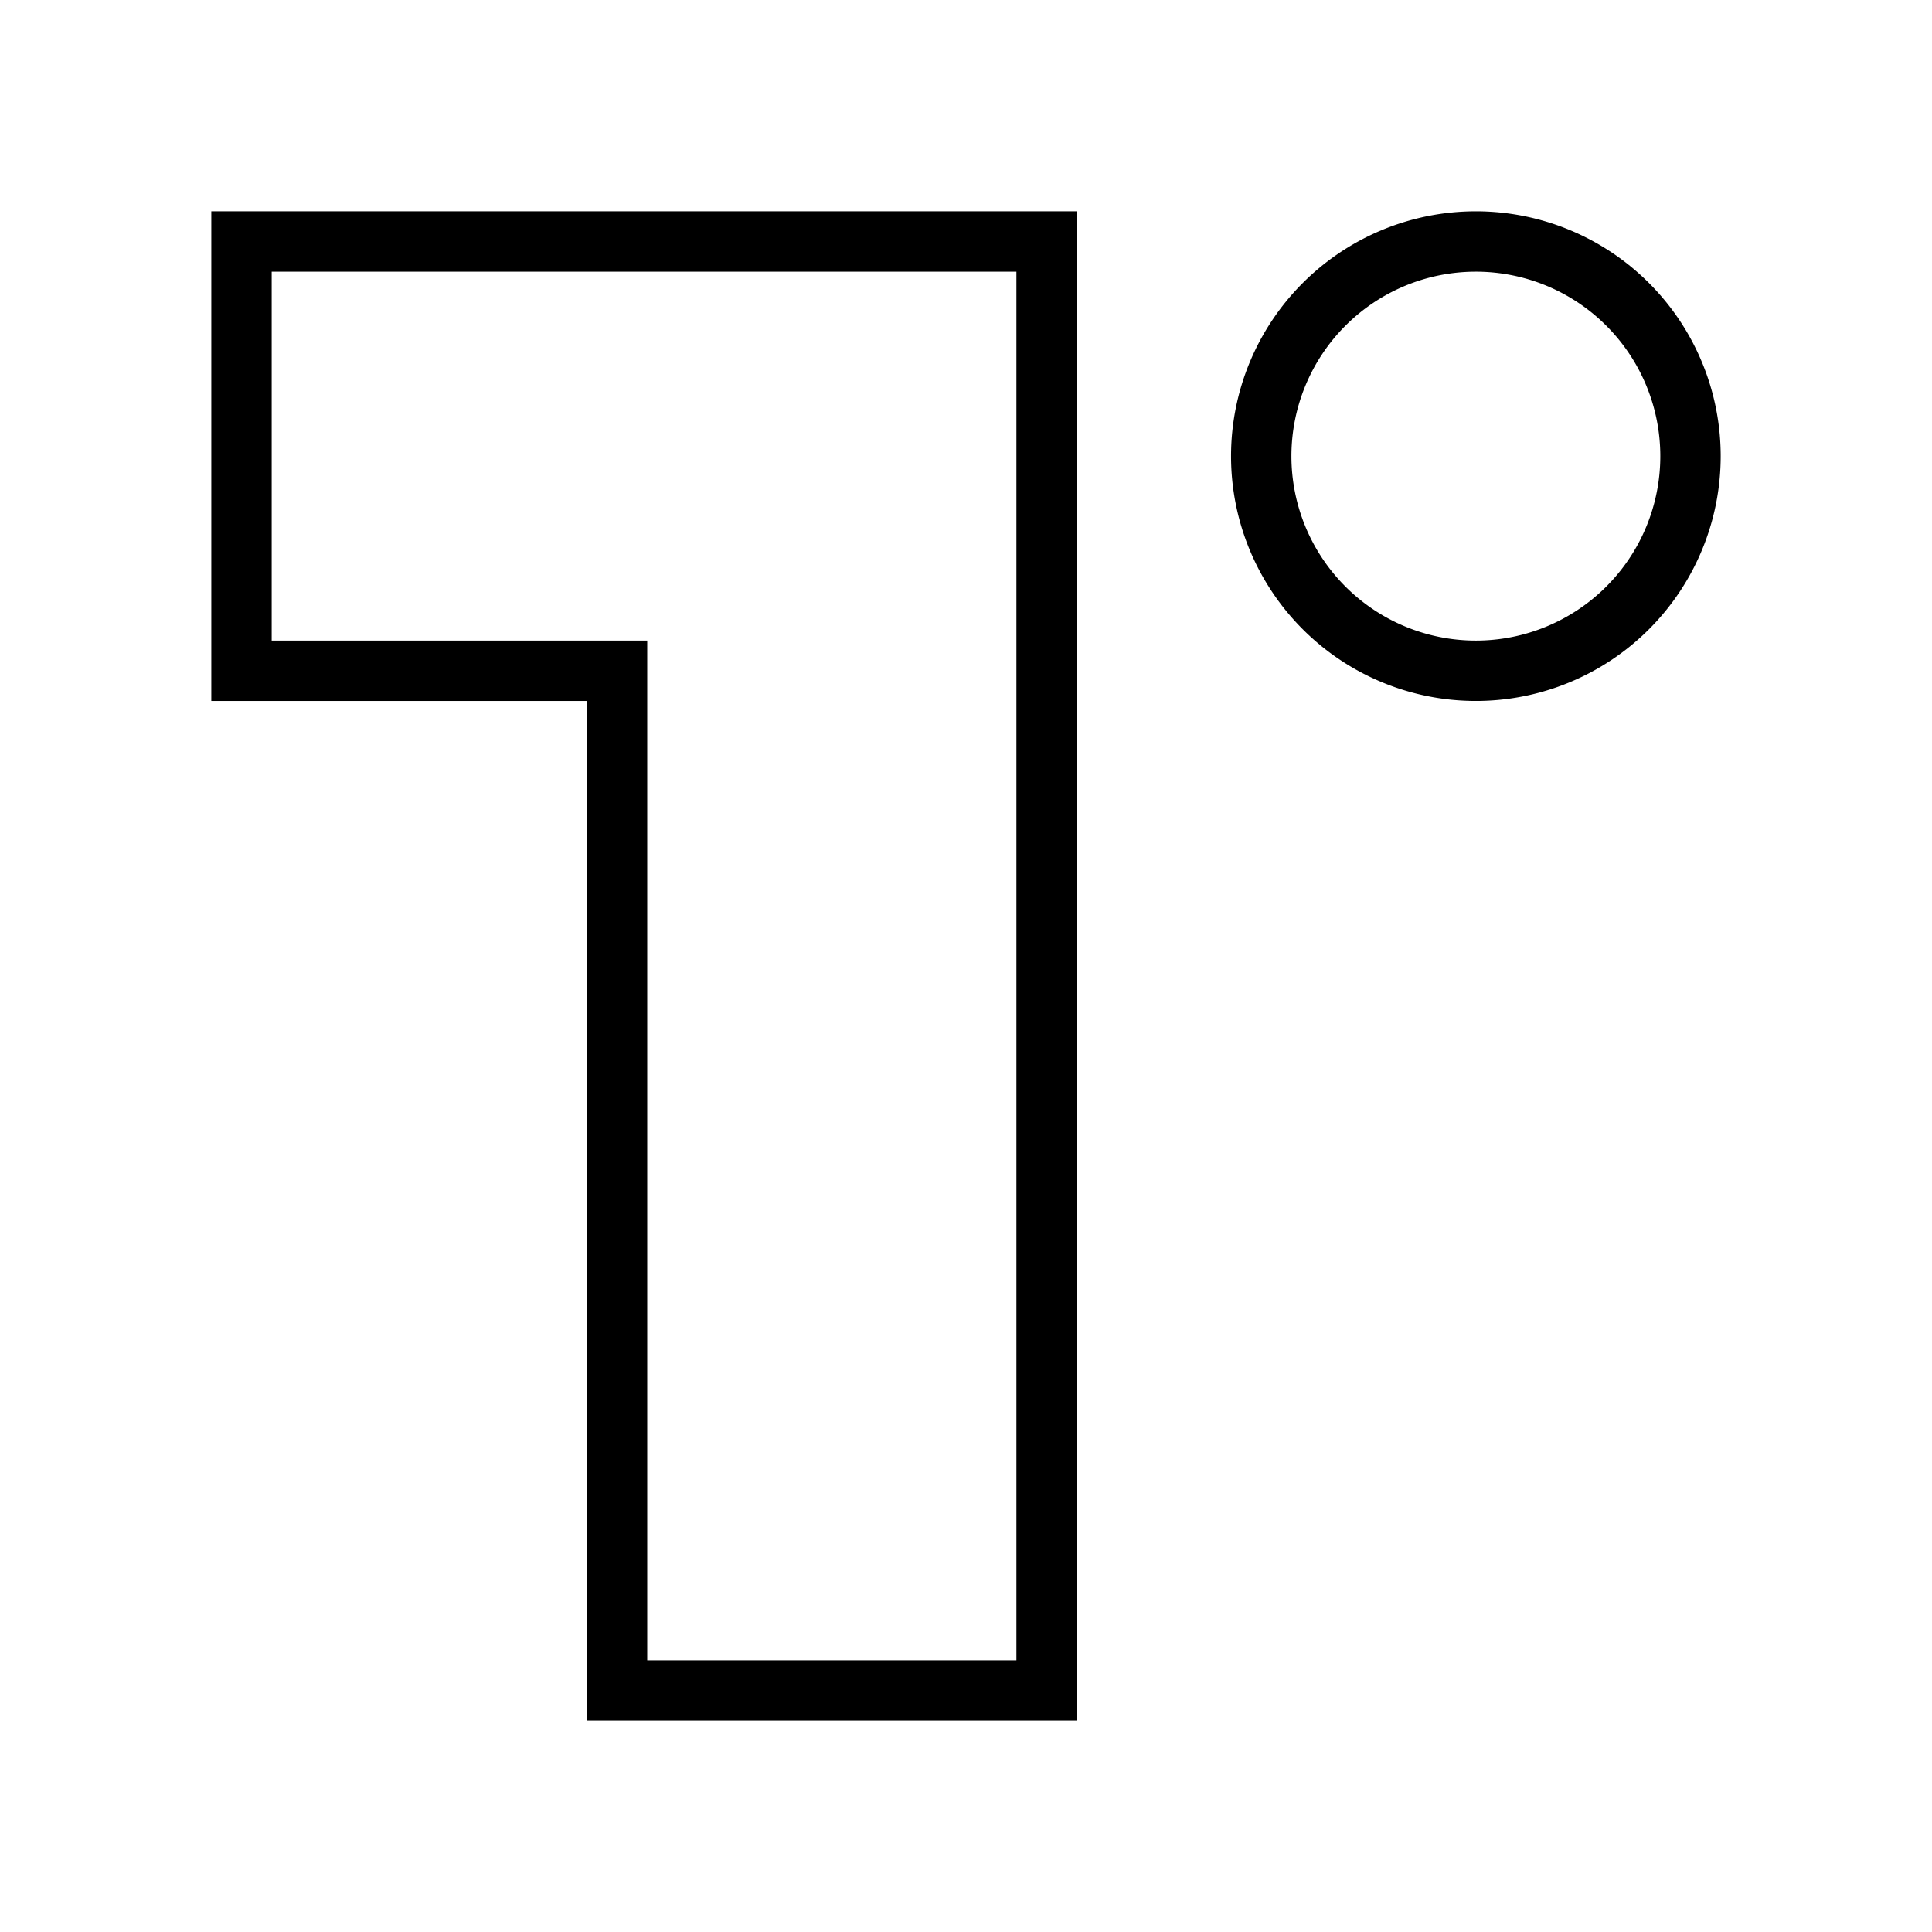 <svg xmlns="http://www.w3.org/2000/svg" width="64" height="64" viewBox="0 0 64 64"><polygon points="34.67 8 34.67 56 20.44 56 20.44 22.22 8 22.22 8 8 34.67 8" fill="none" stroke="#000" stroke-miterlimit="10" stroke-width="2"/><path d="M48.89,22.22a7.11,7.11,0,1,0-7.11-7.11A7.11,7.11,0,0,0,48.89,22.22Z" fill="none" stroke="#000" stroke-miterlimit="10" stroke-width="2"/></svg>